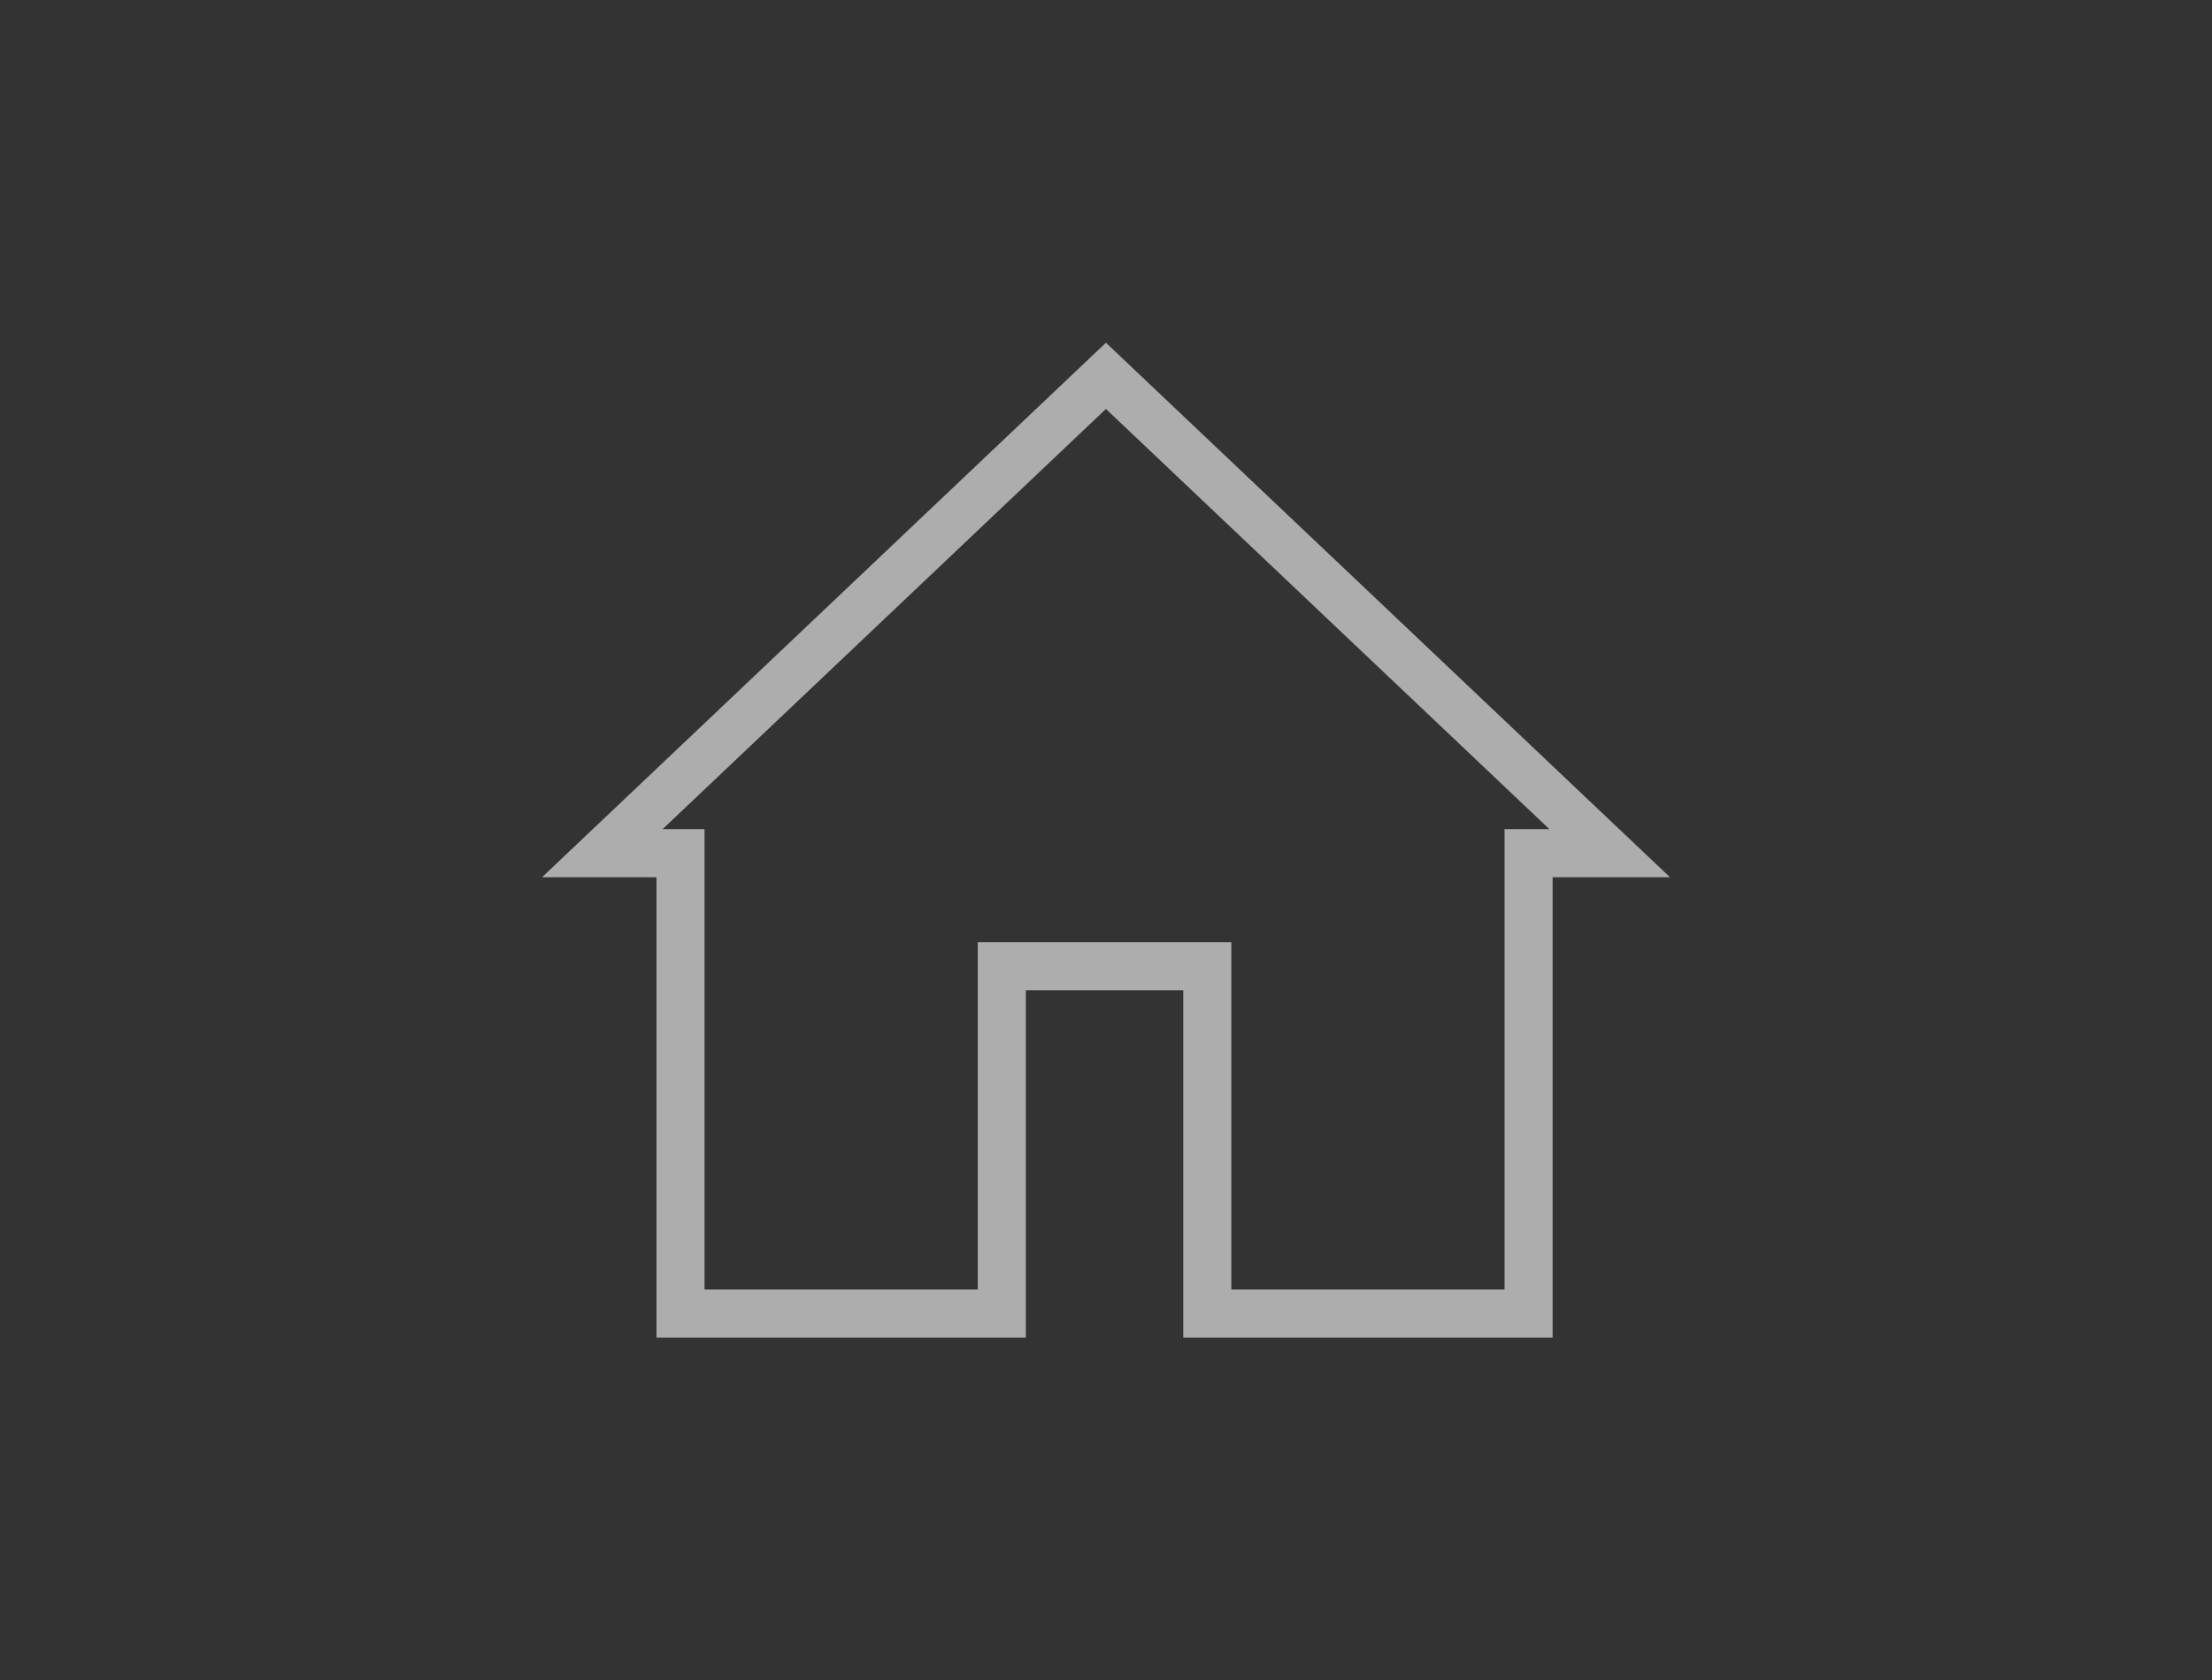 <?xml version="1.0" encoding="utf-8"?>
<!-- Generator: Adobe Illustrator 16.0.0, SVG Export Plug-In . SVG Version: 6.00 Build 0)  -->
<!DOCTYPE svg PUBLIC "-//W3C//DTD SVG 1.1//EN" "http://www.w3.org/Graphics/SVG/1.1/DTD/svg11.dtd">
<svg version="1.1" id="Layer_1" xmlns="http://www.w3.org/2000/svg" xmlns:xlink="http://www.w3.org/1999/xlink" x="0px" y="0px"
	 width="68.354px" height="51.926px" viewBox="0 0 68.354 51.926" enable-background="new 0 0 68.354 51.926" xml:space="preserve">
<rect x="0" y="0" width="68.354" height="51.926" fill="#333333" stroke="none"/>
<g>
	<g opacity="0.6">
		<path fill="#FFFFFF" d="M47.978,41.338H36.564V30.604h-4.864v10.734H20.286V27.112H16.75l17.425-16.52l17.43,16.52h-3.627V41.338z
			 M38.05,39.852h8.443V25.625h1.385L34.175,12.639L20.476,25.625h1.295v14.227h8.443V29.12h7.836V39.852z"/>
	</g>
	<g>
		<rect x="0" fill="none" width="68.354" height="51.928"/>
	</g>
</g>
</svg>
